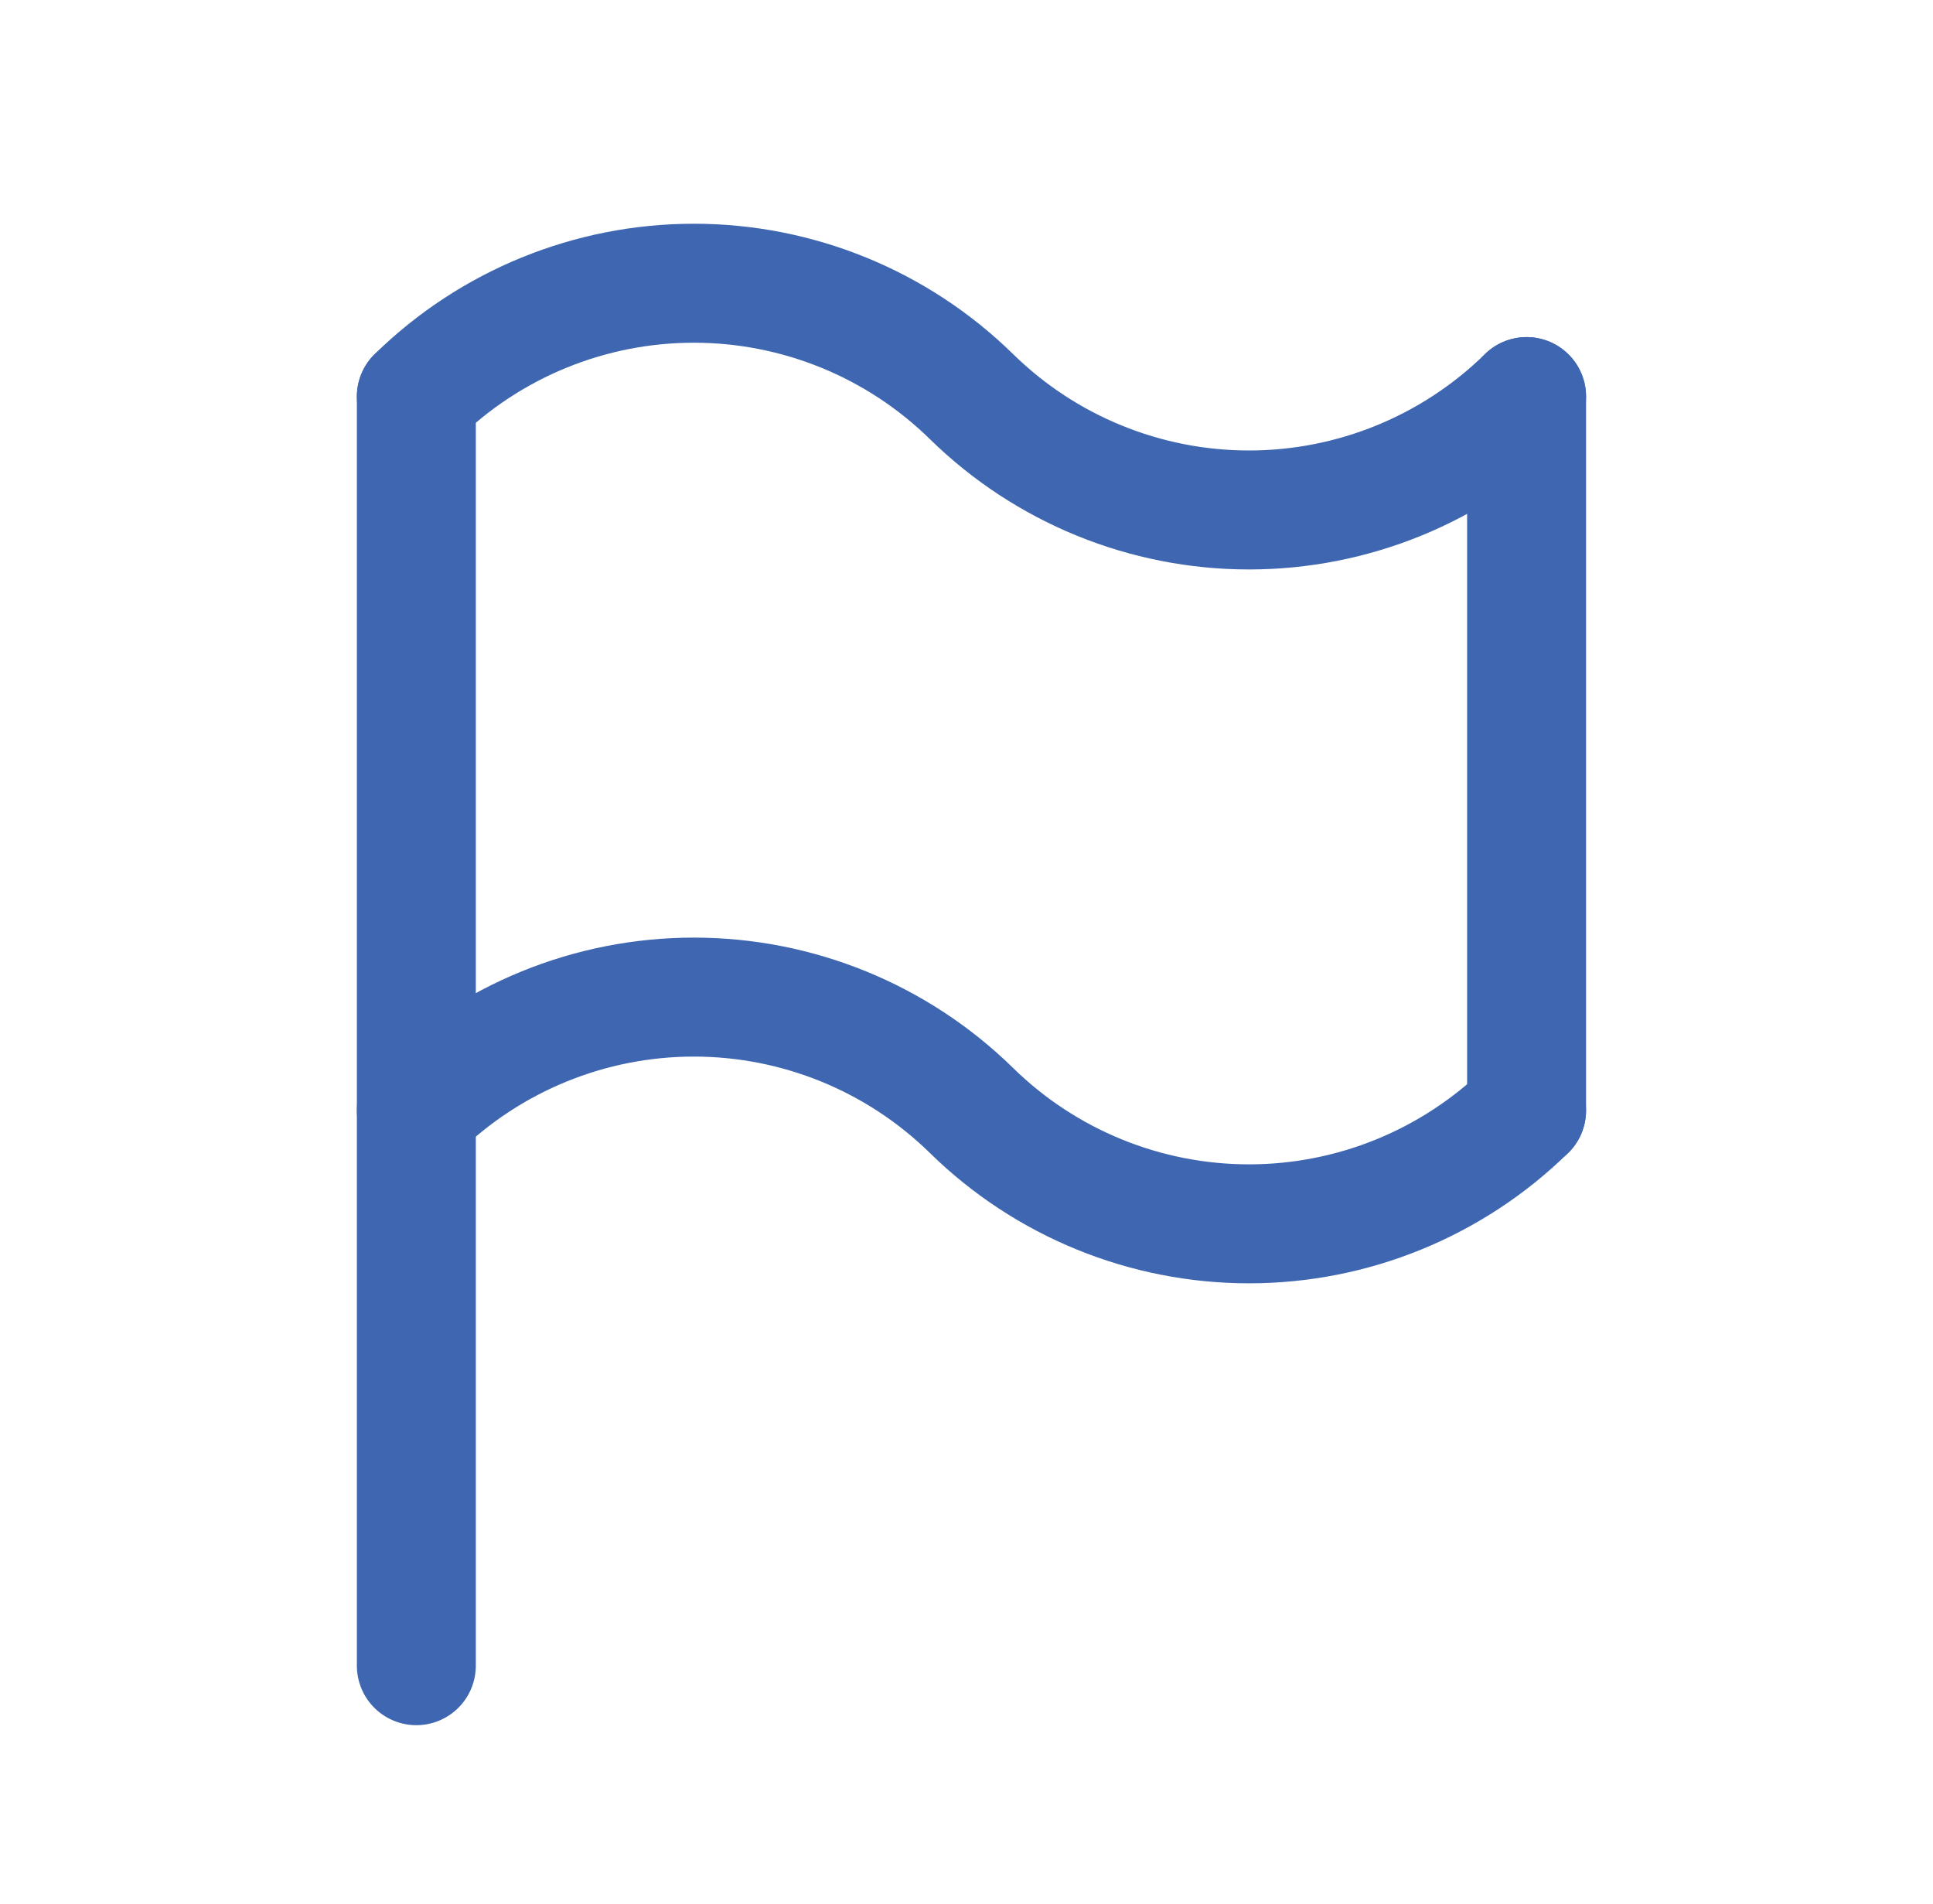 <svg width="65" height="64" viewBox="0 0 65 64" fill="none" xmlns="http://www.w3.org/2000/svg">
<g clip-path="url(#clip0_21_15542)">
<path d="M14 13.333V56" stroke="#3f67b1" stroke-width="4" stroke-linecap="round" stroke-linejoin="round"/>
<path d="M51.334 13.333V37.333" stroke="#3f67b1" stroke-width="4" stroke-linecap="round" stroke-linejoin="round"/>
<path d="M14 13.333C16.492 10.89 19.843 9.522 23.333 9.522C26.823 9.522 30.174 10.89 32.667 13.333C35.159 15.776 38.51 17.145 42 17.145C45.49 17.145 48.841 15.776 51.333 13.333" stroke="#3f67b1" stroke-width="4" stroke-linecap="round" stroke-linejoin="round"/>
<path d="M14 37.333C16.492 34.89 19.843 33.522 23.333 33.522C26.823 33.522 30.174 34.89 32.667 37.333C35.159 39.776 38.51 41.145 42 41.145C45.49 41.145 48.841 39.776 51.333 37.333" stroke="#3f67b1" stroke-width="4" stroke-linecap="round" stroke-linejoin="round"/>
</g>
<defs>
<clipPath id="clip0_21_15542">
<rect width="64" height="64" fill="white" transform="translate(0.667)"/>
</clipPath>
</defs>
</svg>
